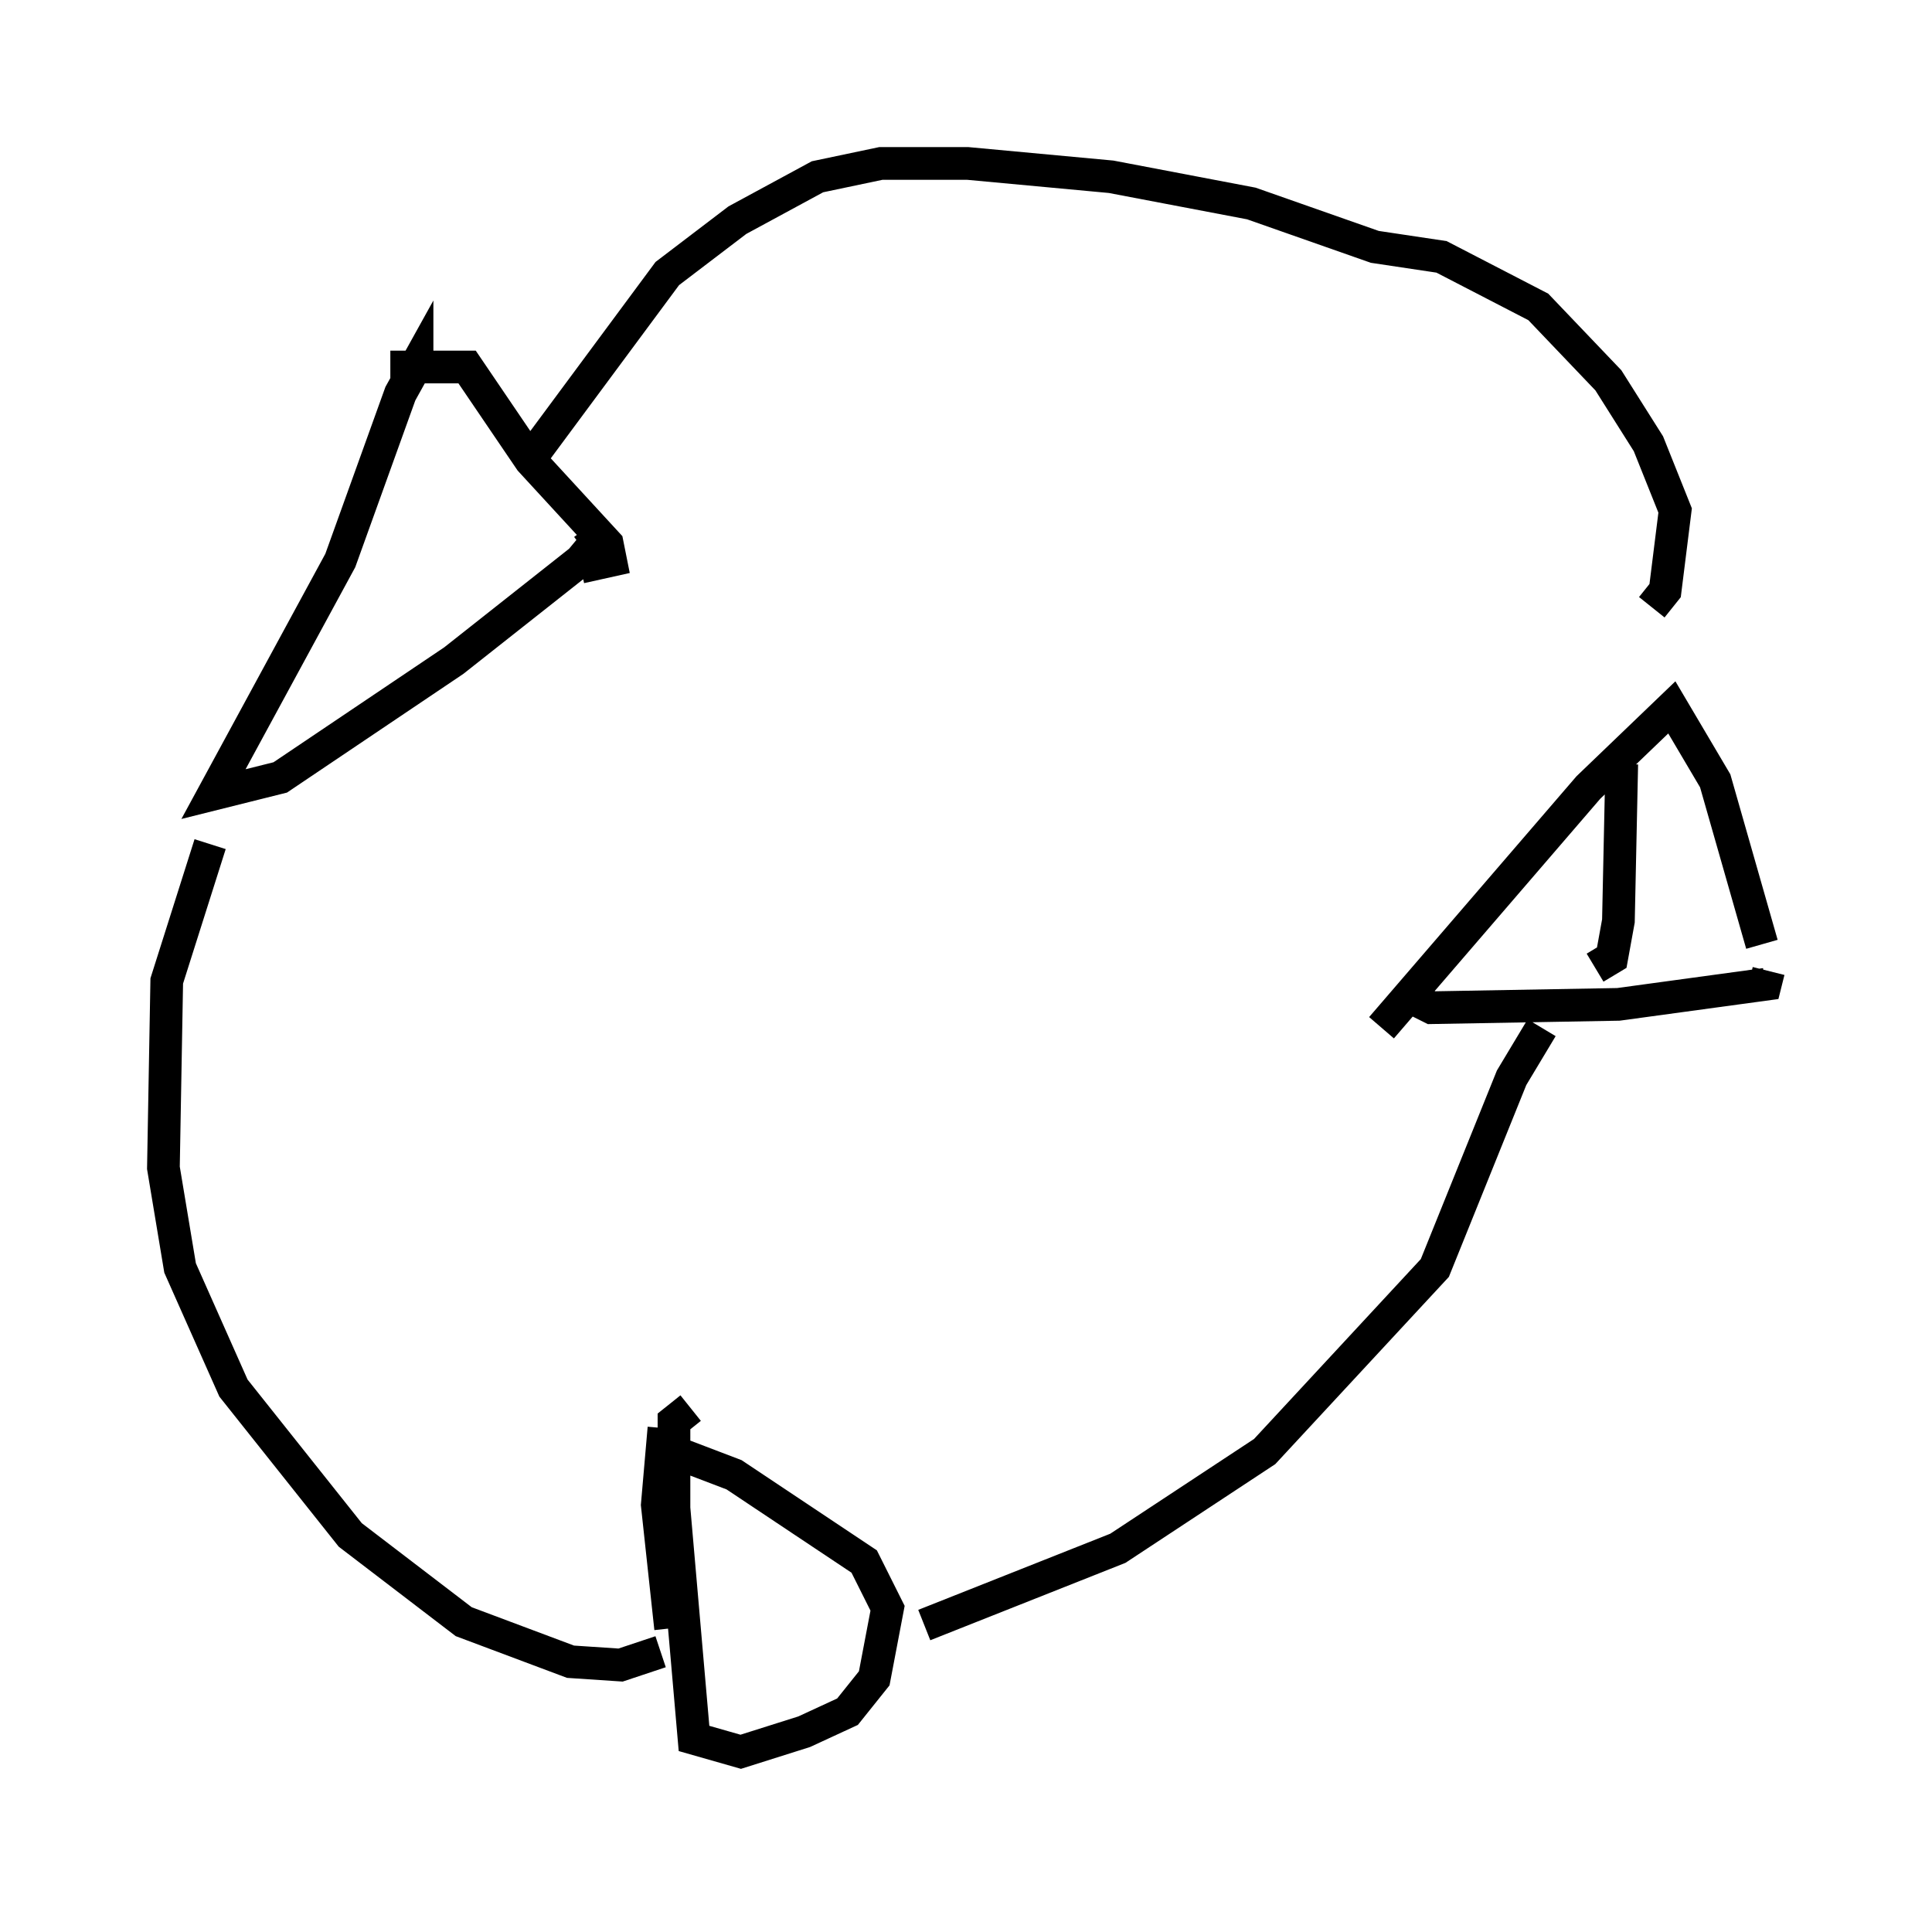 <?xml version="1.0" encoding="utf-8" ?>
<svg baseProfile="full" height="58.592" version="1.1" width="59.103" xmlns="http://www.w3.org/2000/svg" xmlns:ev="http://www.w3.org/2001/xml-events" xmlns:xlink="http://www.w3.org/1999/xlink"><defs /><rect fill="white" height="58.592" width="59.103" x="0" y="0" /><path d="M24.804, 50.632 m3.471, -0.919 l5.921, -2.348 4.492, -2.96 l5.206, -5.615 2.348, -5.819 l0.919, -1.531 m-3.981, -0.919 l0.613, 0.306 5.717, -0.102 l4.492, -0.613 0.102, -0.408 m-4.492, -6.329 l-0.102, 4.798 -0.204, 1.123 l-0.51, 0.306 m-6.533, 1.838 l6.329, -7.35 2.552, -2.45 l1.327, 2.246 1.429, 5.002 m-3.369, -10.311 l0.408, -0.51 0.306, -2.45 l-0.817, -2.042 -1.225, -1.94 l-2.144, -2.246 -2.96, -1.531 l-2.042, -0.306 -3.777, -1.327 l-4.288, -0.817 -4.39, -0.408 l-2.654, 0.0 -1.94, 0.408 l-2.45, 1.327 -2.144, 1.633 l-4.083, 5.513 m-4.39, -2.654 l2.348, 0.0 1.94, 2.858 l2.348, 2.552 0.102, 0.51 l-0.919, 0.204 m-5.002, -5.717 l0.0, -0.51 -0.51, 0.919 l-1.838, 5.104 -3.879, 7.146 l2.042, -0.51 5.308, -3.573 l3.879, -3.063 0.51, -0.613 l-0.306, -0.408 m-11.536, 9.698 l-1.327, 4.185 -0.102, 5.717 l0.51, 3.063 1.633, 3.675 l3.573, 4.492 3.471, 2.654 l3.267, 1.225 1.531, 0.102 l1.225, -0.408 m0.102, -6.84 m0.0, 0.0 l-0.204, 2.348 0.408, 3.777 m0.613, -6.738 l-0.51, 0.408 0.0, 2.654 l0.613, 7.044 1.429, 0.408 l1.94, -0.613 1.327, -0.613 l0.817, -1.021 0.408, -2.144 l-0.715, -1.429 -3.981, -2.654 l-2.144, -0.817 " fill="none" stroke="black" stroke-width="1" /></svg>